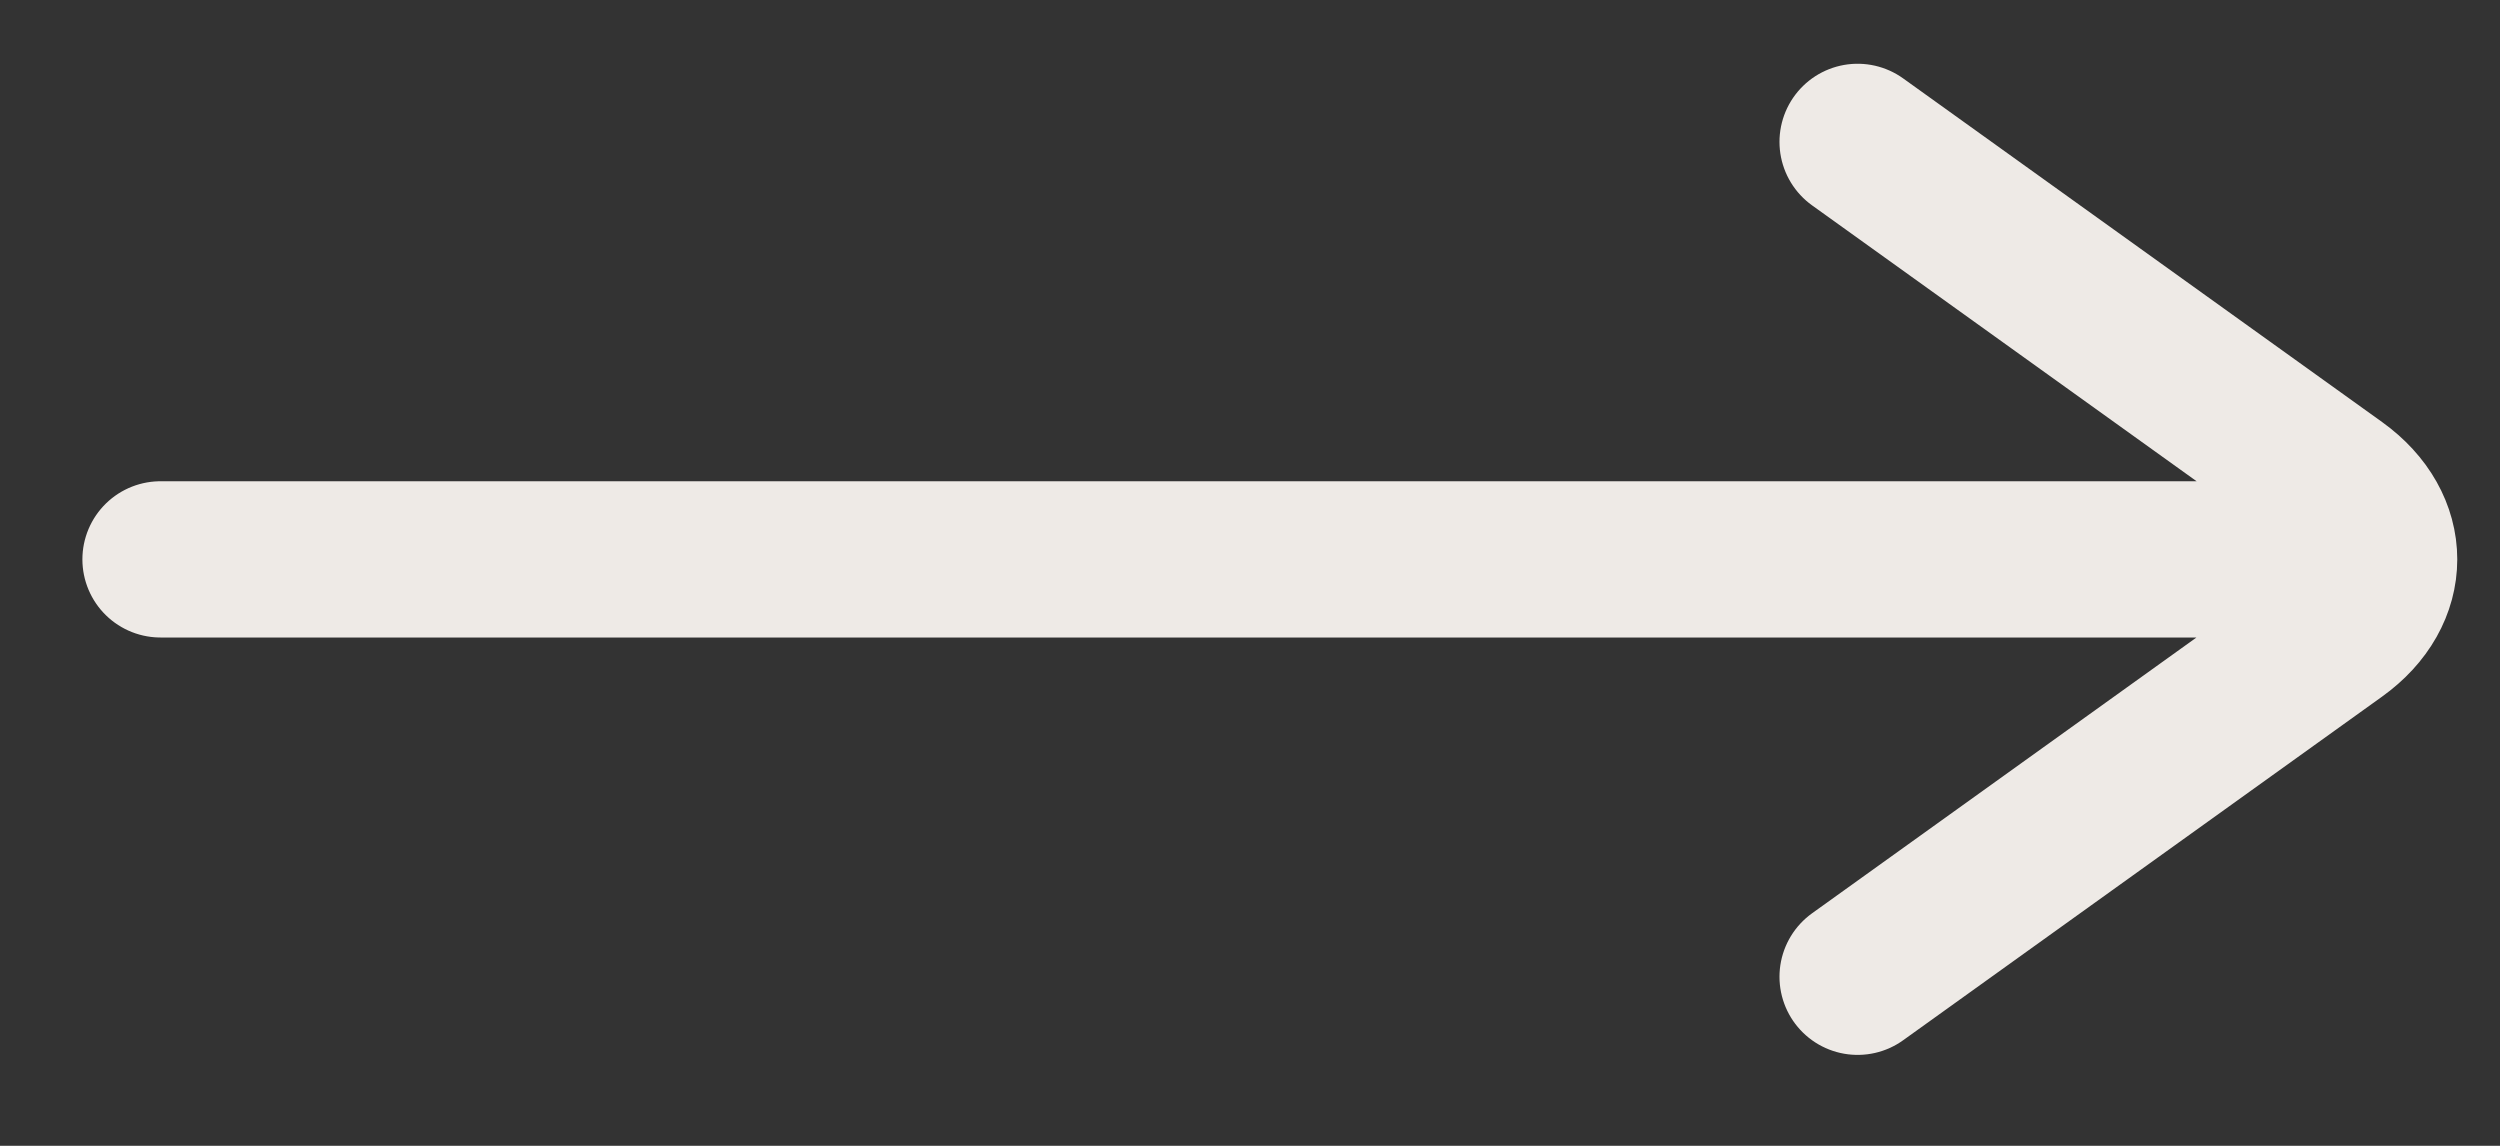 <svg width="24" height="11" viewBox="0 0 24 11" fill="none" xmlns="http://www.w3.org/2000/svg">
<rect x="0" y="0" width="24" height="11" fill="#333333" stroke="none"/>
<path d="M17.833 9.377L22.431 6.078C22.976 5.687 22.976 5.053 22.431 4.661L17.833 1.362M22.022 5.37L1.541 5.37" stroke="#EEEAE6" stroke-width="1.5" stroke-linecap="round"/>
</svg>
